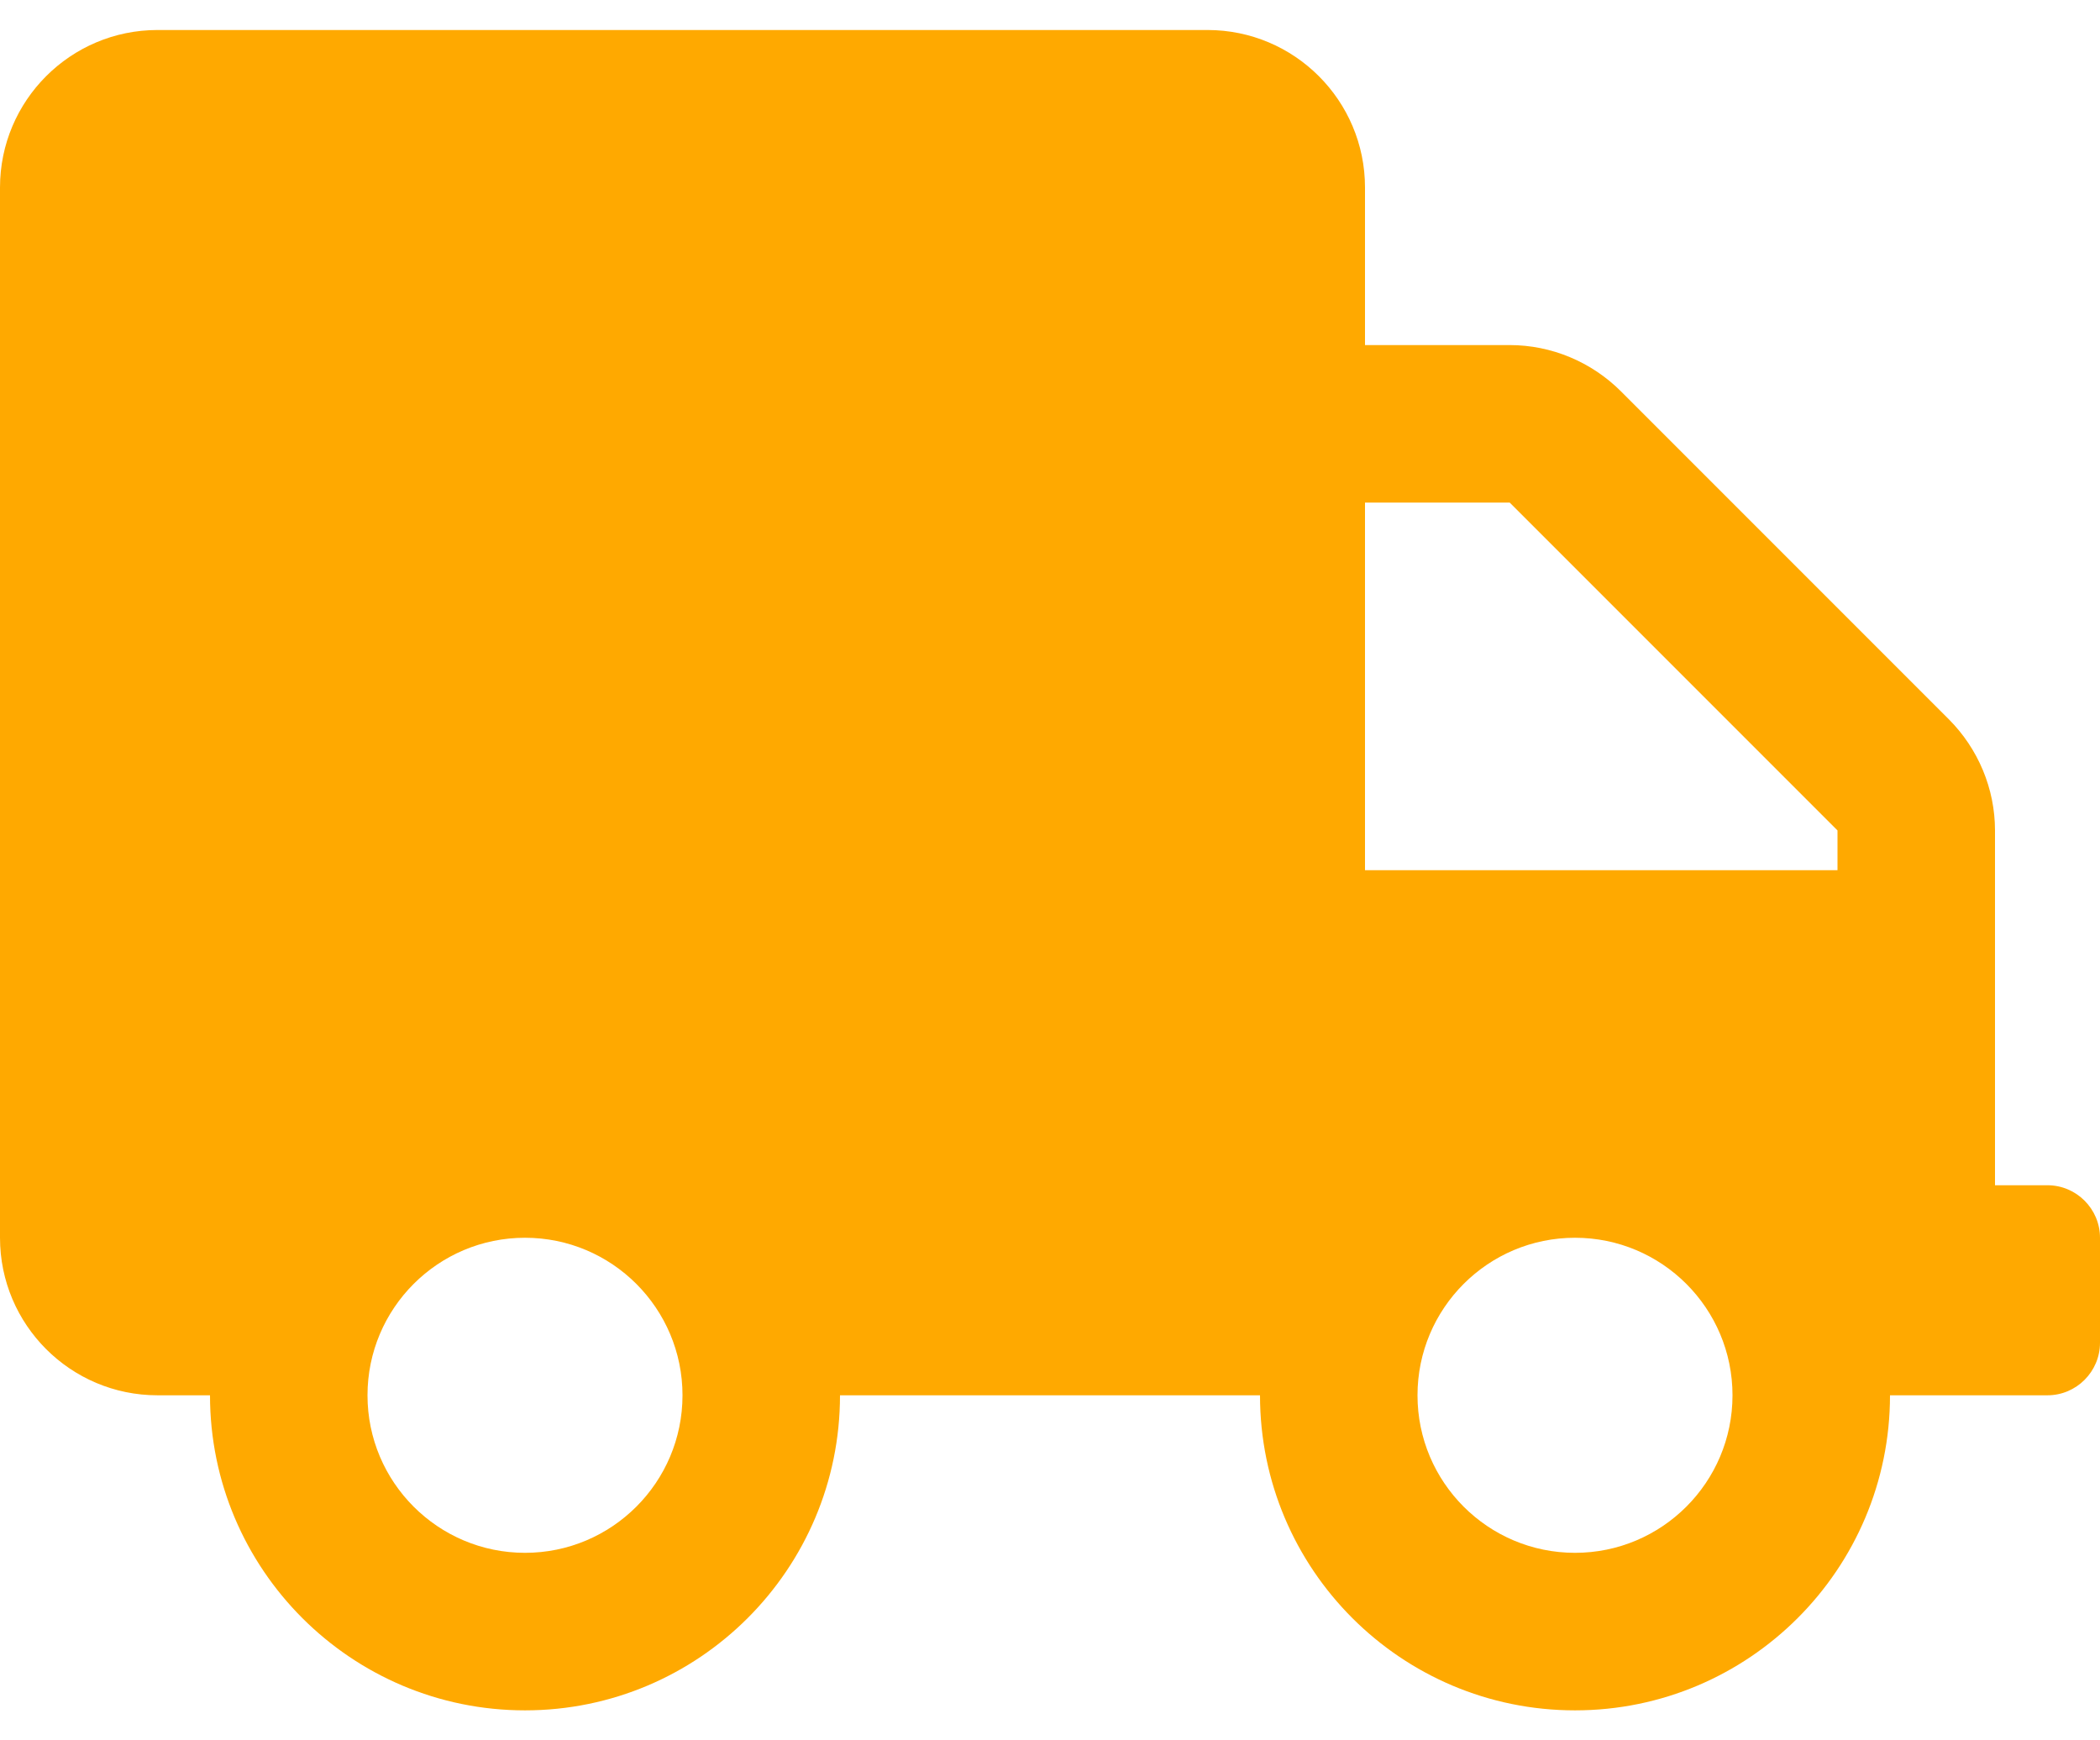 <svg width="35" height="29" viewBox="0 0 35 29" fill="none" xmlns="http://www.w3.org/2000/svg">
<path d="M34.125 19.75H33.25V13.838C33.25 13.144 32.971 12.477 32.479 11.984L27.016 6.521C26.523 6.029 25.856 5.75 25.162 5.75H22.75V3.125C22.75 1.676 21.574 0.5 20.125 0.5H2.625C1.176 0.5 0 1.676 0 3.125V20.625C0 22.074 1.176 23.25 2.625 23.25H3.5C3.5 26.148 5.852 28.5 8.75 28.5C11.648 28.5 14 26.148 14 23.25H21C21 26.148 23.352 28.5 26.25 28.5C29.148 28.5 31.5 26.148 31.5 23.25H34.125C34.606 23.25 35 22.856 35 22.375V20.625C35 20.144 34.606 19.75 34.125 19.75ZM8.75 25.875C7.301 25.875 6.125 24.699 6.125 23.25C6.125 21.801 7.301 20.625 8.75 20.625C10.199 20.625 11.375 21.801 11.375 23.25C11.375 24.699 10.199 25.875 8.75 25.875ZM26.25 25.875C24.801 25.875 23.625 24.699 23.625 23.25C23.625 21.801 24.801 20.625 26.25 20.625C27.699 20.625 28.875 21.801 28.875 23.25C28.875 24.699 27.699 25.875 26.25 25.875ZM30.625 14.5H22.75V8.375H25.162L30.625 13.838V14.5Z" fill="#FFA900"/>
</svg>
